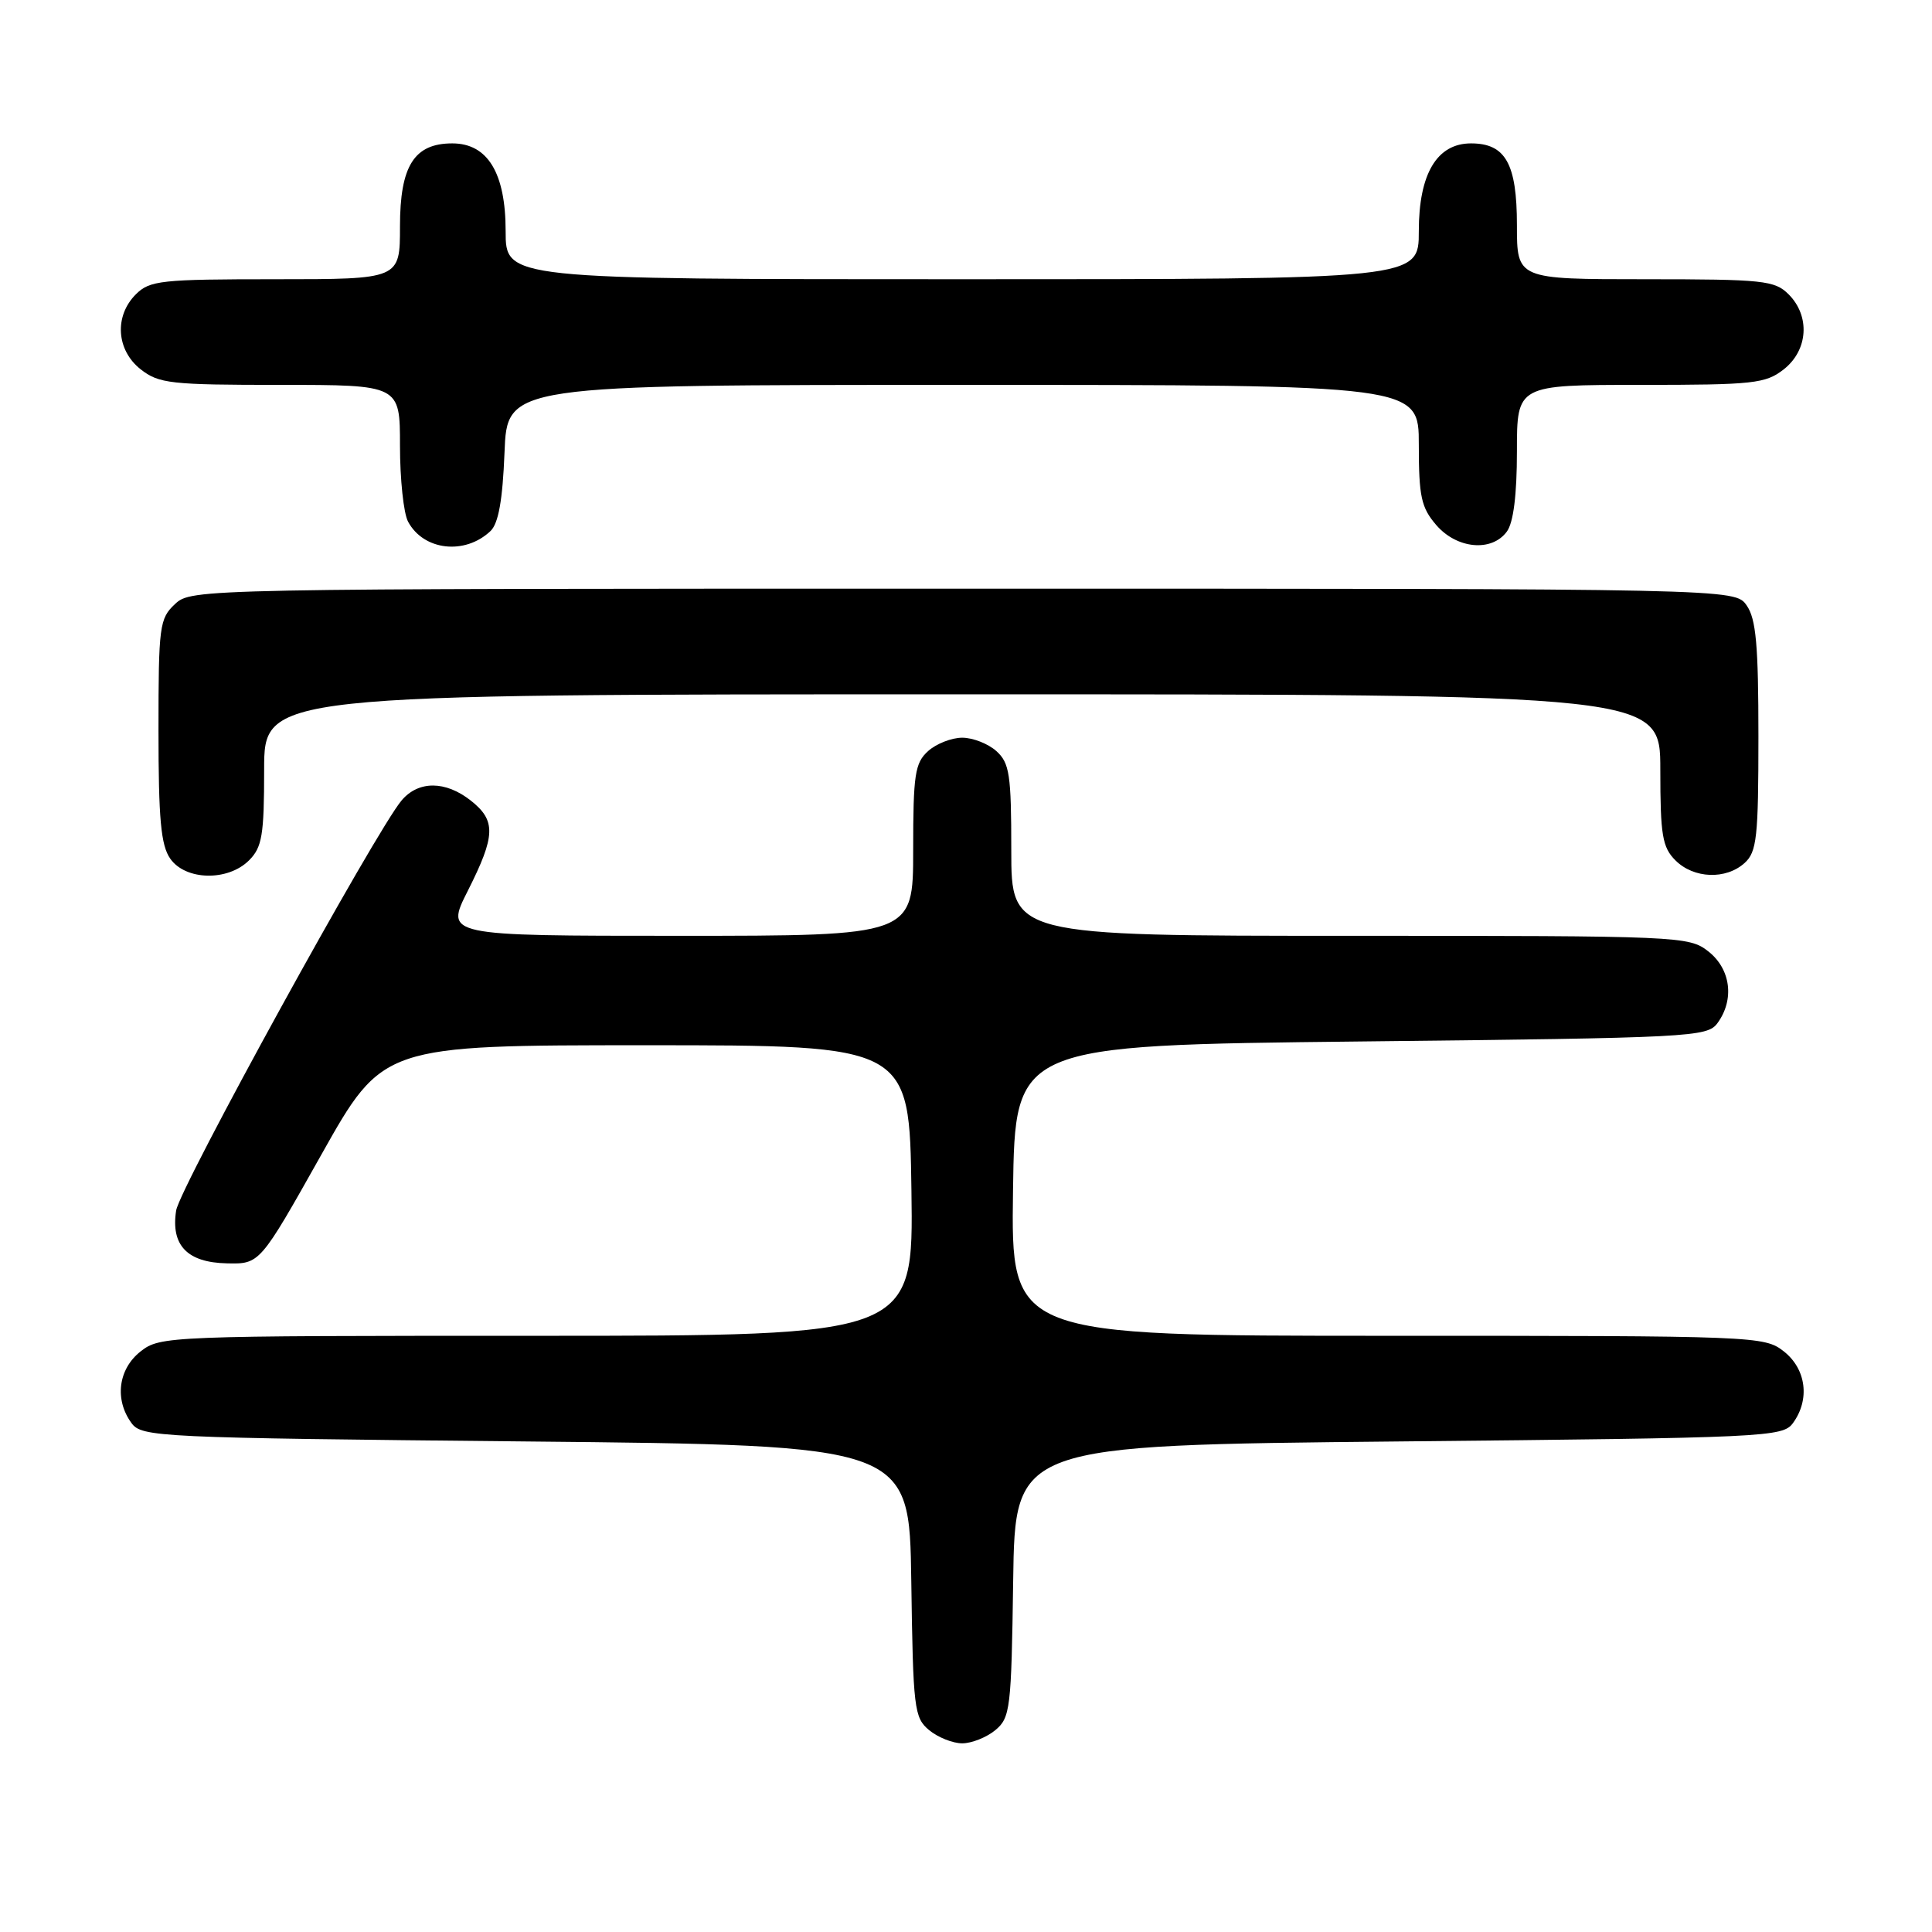 <?xml version="1.0" encoding="UTF-8" standalone="no"?>
<!DOCTYPE svg PUBLIC "-//W3C//DTD SVG 1.1//EN" "http://www.w3.org/Graphics/SVG/1.1/DTD/svg11.dtd" >
<svg xmlns="http://www.w3.org/2000/svg" xmlns:xlink="http://www.w3.org/1999/xlink" version="1.1" viewBox="0 0 256 256">
 <g >
 <path fill="currentColor"
d=" M 131.89 229.25 C 133.87 227.60 134.01 226.42 134.25 209.50 C 134.50 191.50 134.50 191.50 185.33 191.00 C 234.19 190.52 236.22 190.42 237.58 188.56 C 239.85 185.45 239.34 181.41 236.37 179.07 C 233.78 177.04 232.80 177.00 183.84 177.00 C 133.96 177.00 133.96 177.00 134.23 157.75 C 134.50 138.50 134.50 138.50 180.33 138.00 C 224.24 137.52 226.22 137.42 227.58 135.56 C 229.85 132.45 229.34 128.41 226.37 126.07 C 223.79 124.05 222.74 124.00 178.87 124.00 C 134.00 124.00 134.00 124.00 134.00 112.65 C 134.00 102.64 133.77 101.10 132.03 99.53 C 130.95 98.55 128.91 97.75 127.50 97.75 C 126.09 97.75 124.05 98.55 122.97 99.53 C 121.23 101.10 121.00 102.64 121.00 112.65 C 121.00 124.00 121.00 124.00 89.99 124.00 C 58.97 124.00 58.97 124.00 61.99 118.03 C 65.68 110.71 65.74 108.73 62.37 106.07 C 59.02 103.44 55.47 103.43 53.24 106.03 C 49.88 109.94 23.82 157.34 23.34 160.40 C 22.62 165.01 24.81 167.29 30.06 167.40 C 34.43 167.50 34.43 167.50 42.58 153.00 C 50.73 138.50 50.73 138.50 85.61 138.50 C 120.50 138.50 120.50 138.50 120.77 157.75 C 121.04 177.00 121.04 177.00 71.16 177.00 C 22.20 177.00 21.22 177.04 18.63 179.07 C 15.66 181.41 15.15 185.45 17.42 188.56 C 18.78 190.42 20.81 190.52 69.67 191.00 C 120.50 191.50 120.50 191.50 120.75 209.50 C 120.99 226.42 121.13 227.60 123.11 229.25 C 124.27 230.21 126.25 231.00 127.50 231.00 C 128.75 231.00 130.73 230.21 131.89 229.25 Z  M 33.00 114.00 C 34.73 112.27 35.00 110.67 35.00 102.00 C 35.00 92.00 35.00 92.00 127.50 92.00 C 220.00 92.00 220.00 92.00 220.00 102.00 C 220.00 110.67 220.27 112.27 222.00 114.00 C 224.43 116.43 228.69 116.59 231.17 114.35 C 232.79 112.88 233.00 110.95 233.00 97.57 C 233.00 85.50 232.69 82.00 231.44 80.22 C 229.89 78.00 229.89 78.00 127.63 78.00 C 26.11 78.00 25.36 78.01 23.19 80.04 C 21.13 81.96 21.00 82.94 21.00 96.82 C 21.00 108.54 21.32 112.01 22.56 113.78 C 24.59 116.68 30.20 116.80 33.00 114.00 Z  M 65.00 70.36 C 66.05 69.35 66.60 66.27 66.85 59.97 C 67.20 51.00 67.20 51.00 127.60 51.00 C 188.00 51.00 188.00 51.00 188.00 58.94 C 188.00 65.80 188.32 67.26 190.31 69.57 C 193.04 72.74 197.67 73.17 199.67 70.43 C 200.54 69.25 201.00 65.55 201.00 59.81 C 201.00 51.00 201.00 51.00 217.37 51.00 C 232.41 51.00 233.94 50.83 236.37 48.93 C 239.59 46.39 239.88 41.88 237.00 39.00 C 235.16 37.16 233.67 37.00 218.00 37.00 C 201.00 37.00 201.00 37.00 201.00 29.83 C 201.00 21.69 199.49 19.00 194.92 19.00 C 190.40 19.00 188.00 23.03 188.00 30.63 C 188.00 37.00 188.00 37.00 127.50 37.00 C 67.00 37.00 67.00 37.00 67.00 30.63 C 67.00 22.92 64.62 19.00 59.93 19.00 C 54.88 19.00 53.00 21.98 53.00 30.00 C 53.00 37.00 53.00 37.00 36.50 37.00 C 21.33 37.00 19.84 37.16 18.00 39.00 C 15.12 41.88 15.41 46.39 18.63 48.93 C 21.05 50.83 22.60 51.00 37.13 51.00 C 53.00 51.00 53.00 51.00 53.00 59.07 C 53.00 63.50 53.48 68.03 54.07 69.12 C 56.12 72.96 61.61 73.58 65.00 70.36 Z "/>
</g>
</svg>